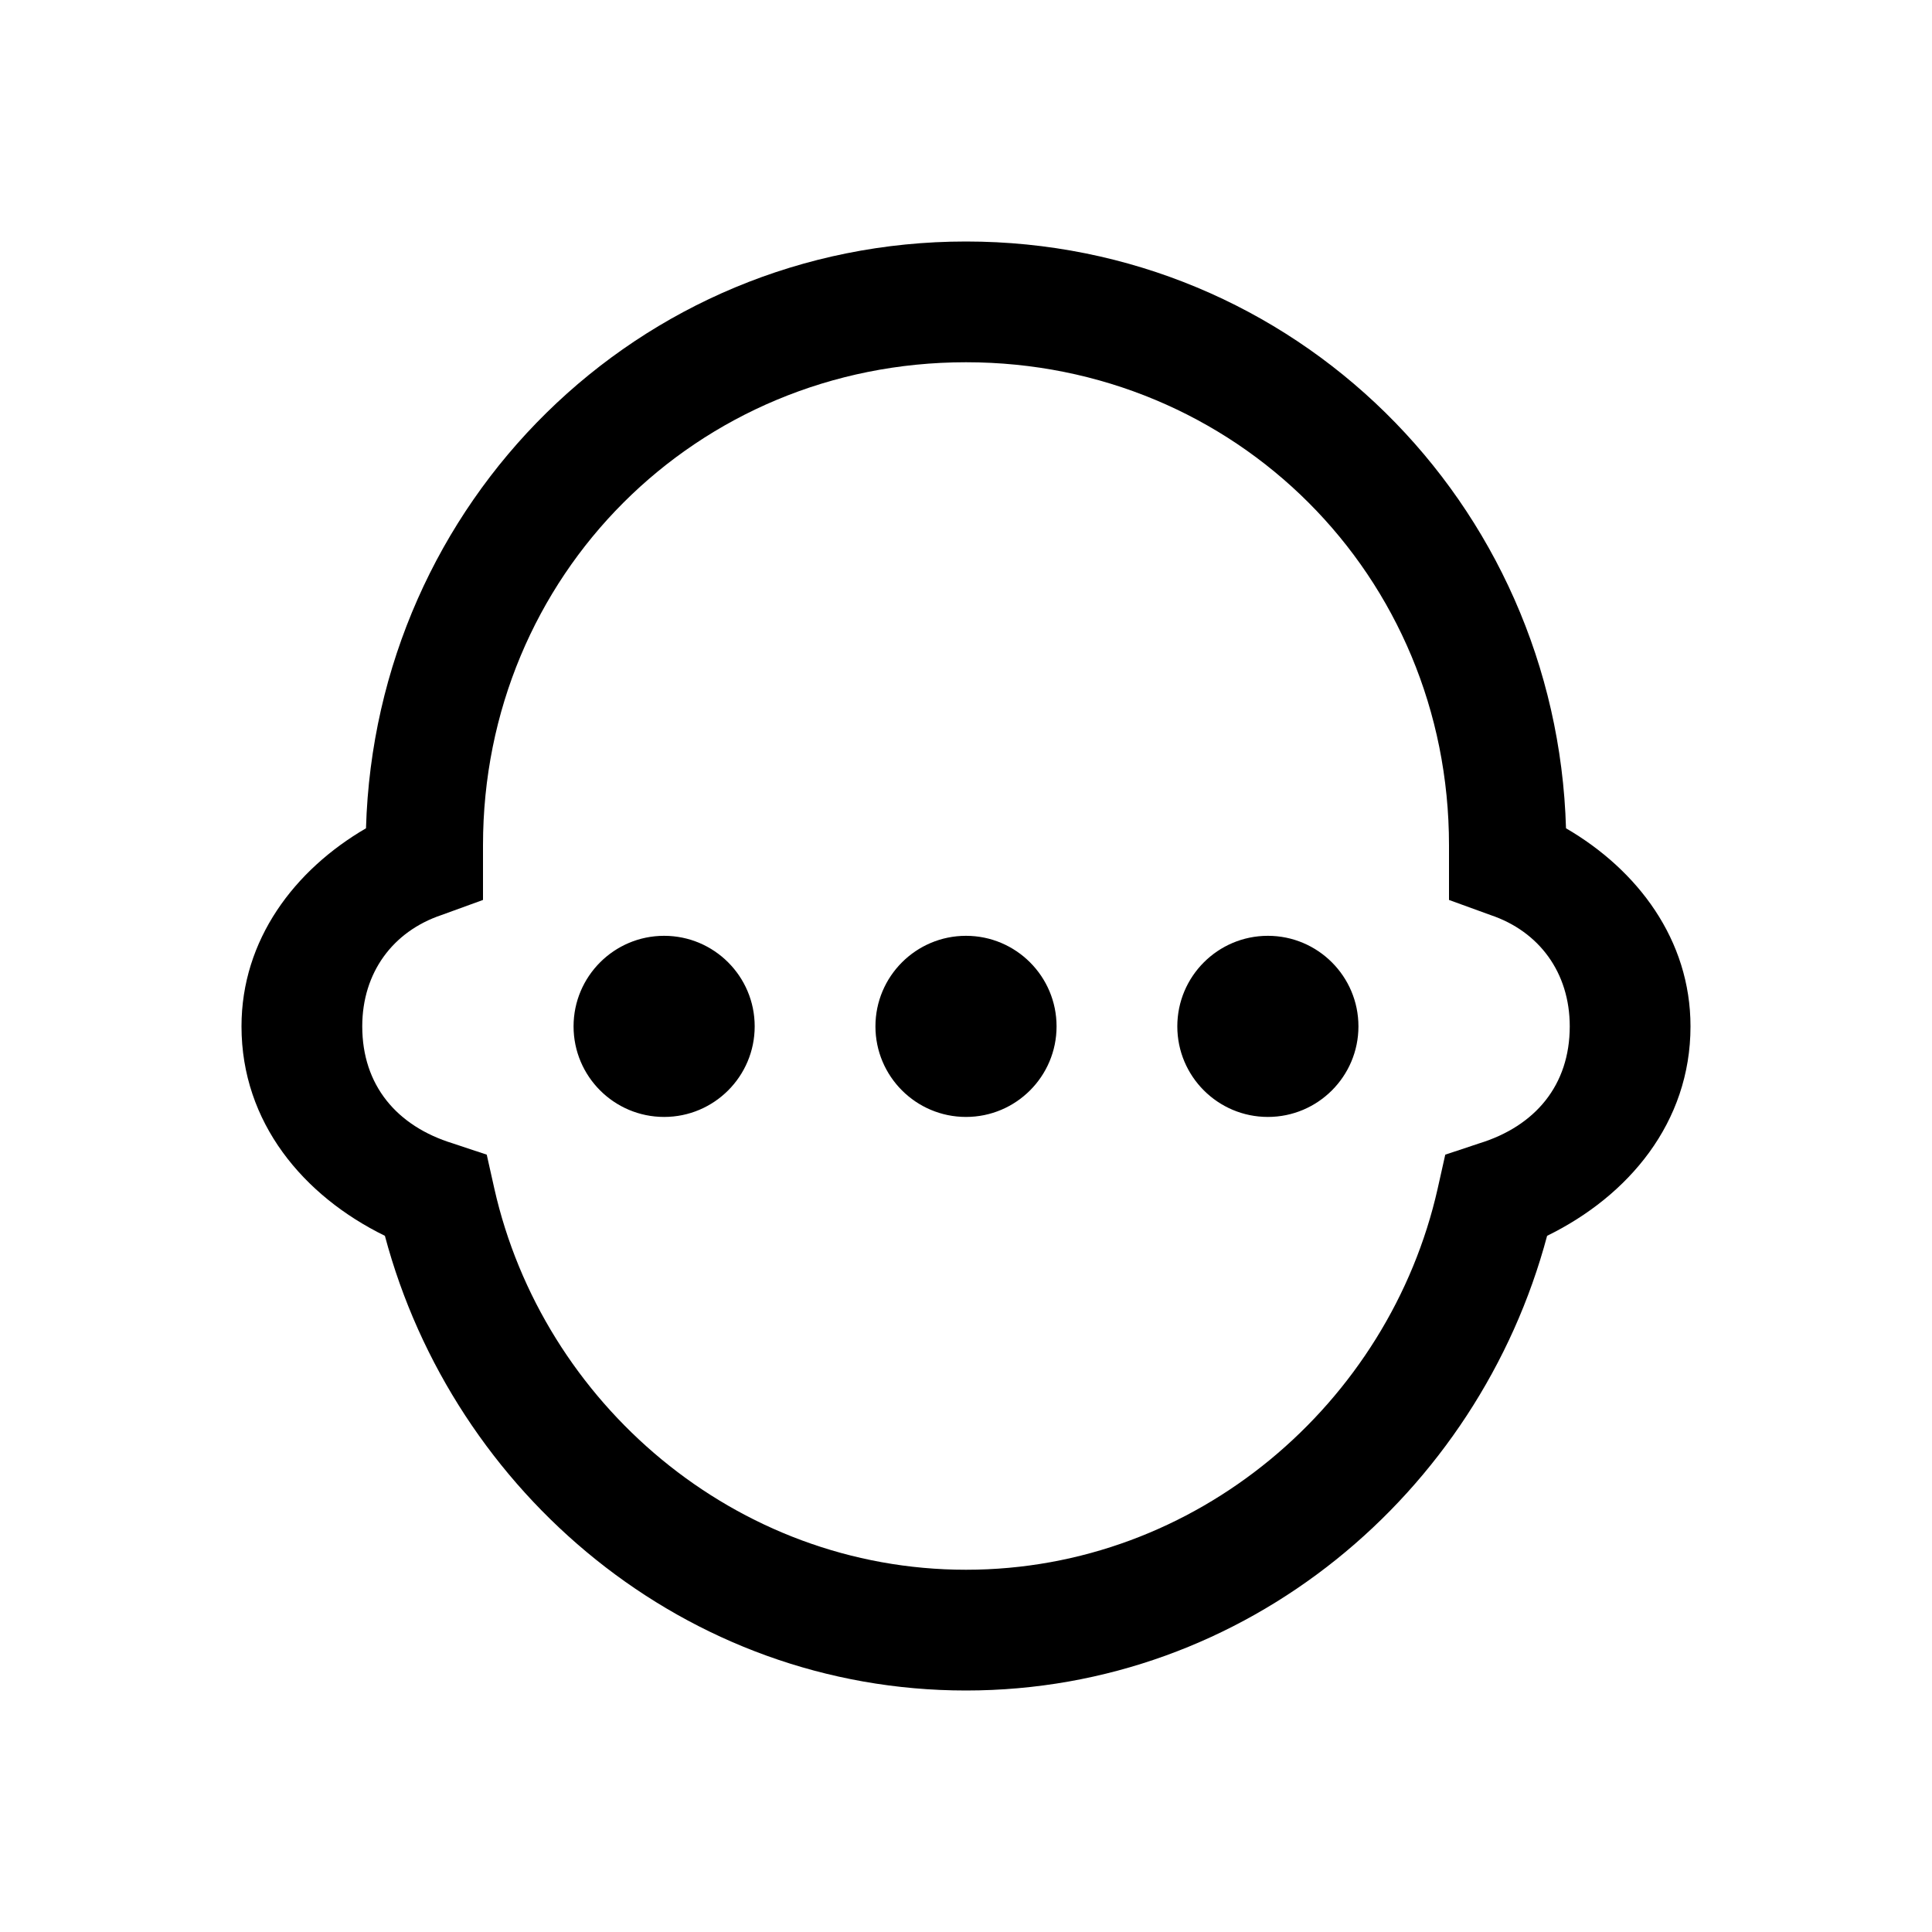 <?xml version="1.0" encoding="UTF-8"?>
<svg xmlns="http://www.w3.org/2000/svg" xmlns:xlink="http://www.w3.org/1999/xlink" viewBox="0 0 32 32" version="1.1">
<g>
<path d="M 16 4 C 10.566 4 6.219 8.324 6.062 13.719 C 4.875 14.41 4 15.566 4 17 C 4 18.594 5.027 19.809 6.375 20.469 C 7.512 24.734 11.355 28 16 28 C 20.645 28 24.488 24.734 25.625 20.469 C 26.973 19.809 28 18.594 28 17 C 28 15.566 27.125 14.41 25.938 13.719 C 25.781 8.324 21.434 4 16 4 Z M 16 6 C 20.465 6 24 9.535 24 14 L 24 14.906 L 24.688 15.156 C 25.492 15.426 26 16.109 26 17 C 26 17.973 25.43 18.652 24.5 18.938 L 23.938 19.125 L 23.812 19.688 C 23.012 23.238 19.82 26 16 26 C 12.18 26 8.988 23.238 8.188 19.688 L 8.062 19.125 L 7.5 18.938 C 6.57 18.652 6 17.973 6 17 C 6 16.109 6.508 15.426 7.312 15.156 L 8 14.906 L 8 14 C 8 9.535 11.535 6 16 6 Z M 11 15.5 C 10.172 15.5 9.5 16.172 9.5 17 C 9.5 17.828 10.172 18.5 11 18.5 C 11.828 18.5 12.5 17.828 12.5 17 C 12.5 16.172 11.828 15.5 11 15.5 Z M 16 15.5 C 15.172 15.5 14.5 16.172 14.5 17 C 14.5 17.828 15.172 18.5 16 18.5 C 16.828 18.5 17.5 17.828 17.5 17 C 17.5 16.172 16.828 15.5 16 15.5 Z M 21 15.5 C 20.172 15.5 19.5 16.172 19.5 17 C 19.5 17.828 20.172 18.5 21 18.5 C 21.828 18.5 22.5 17.828 22.5 17 C 22.5 16.172 21.828 15.5 21 15.5 Z "></path>
</g>
</svg>
